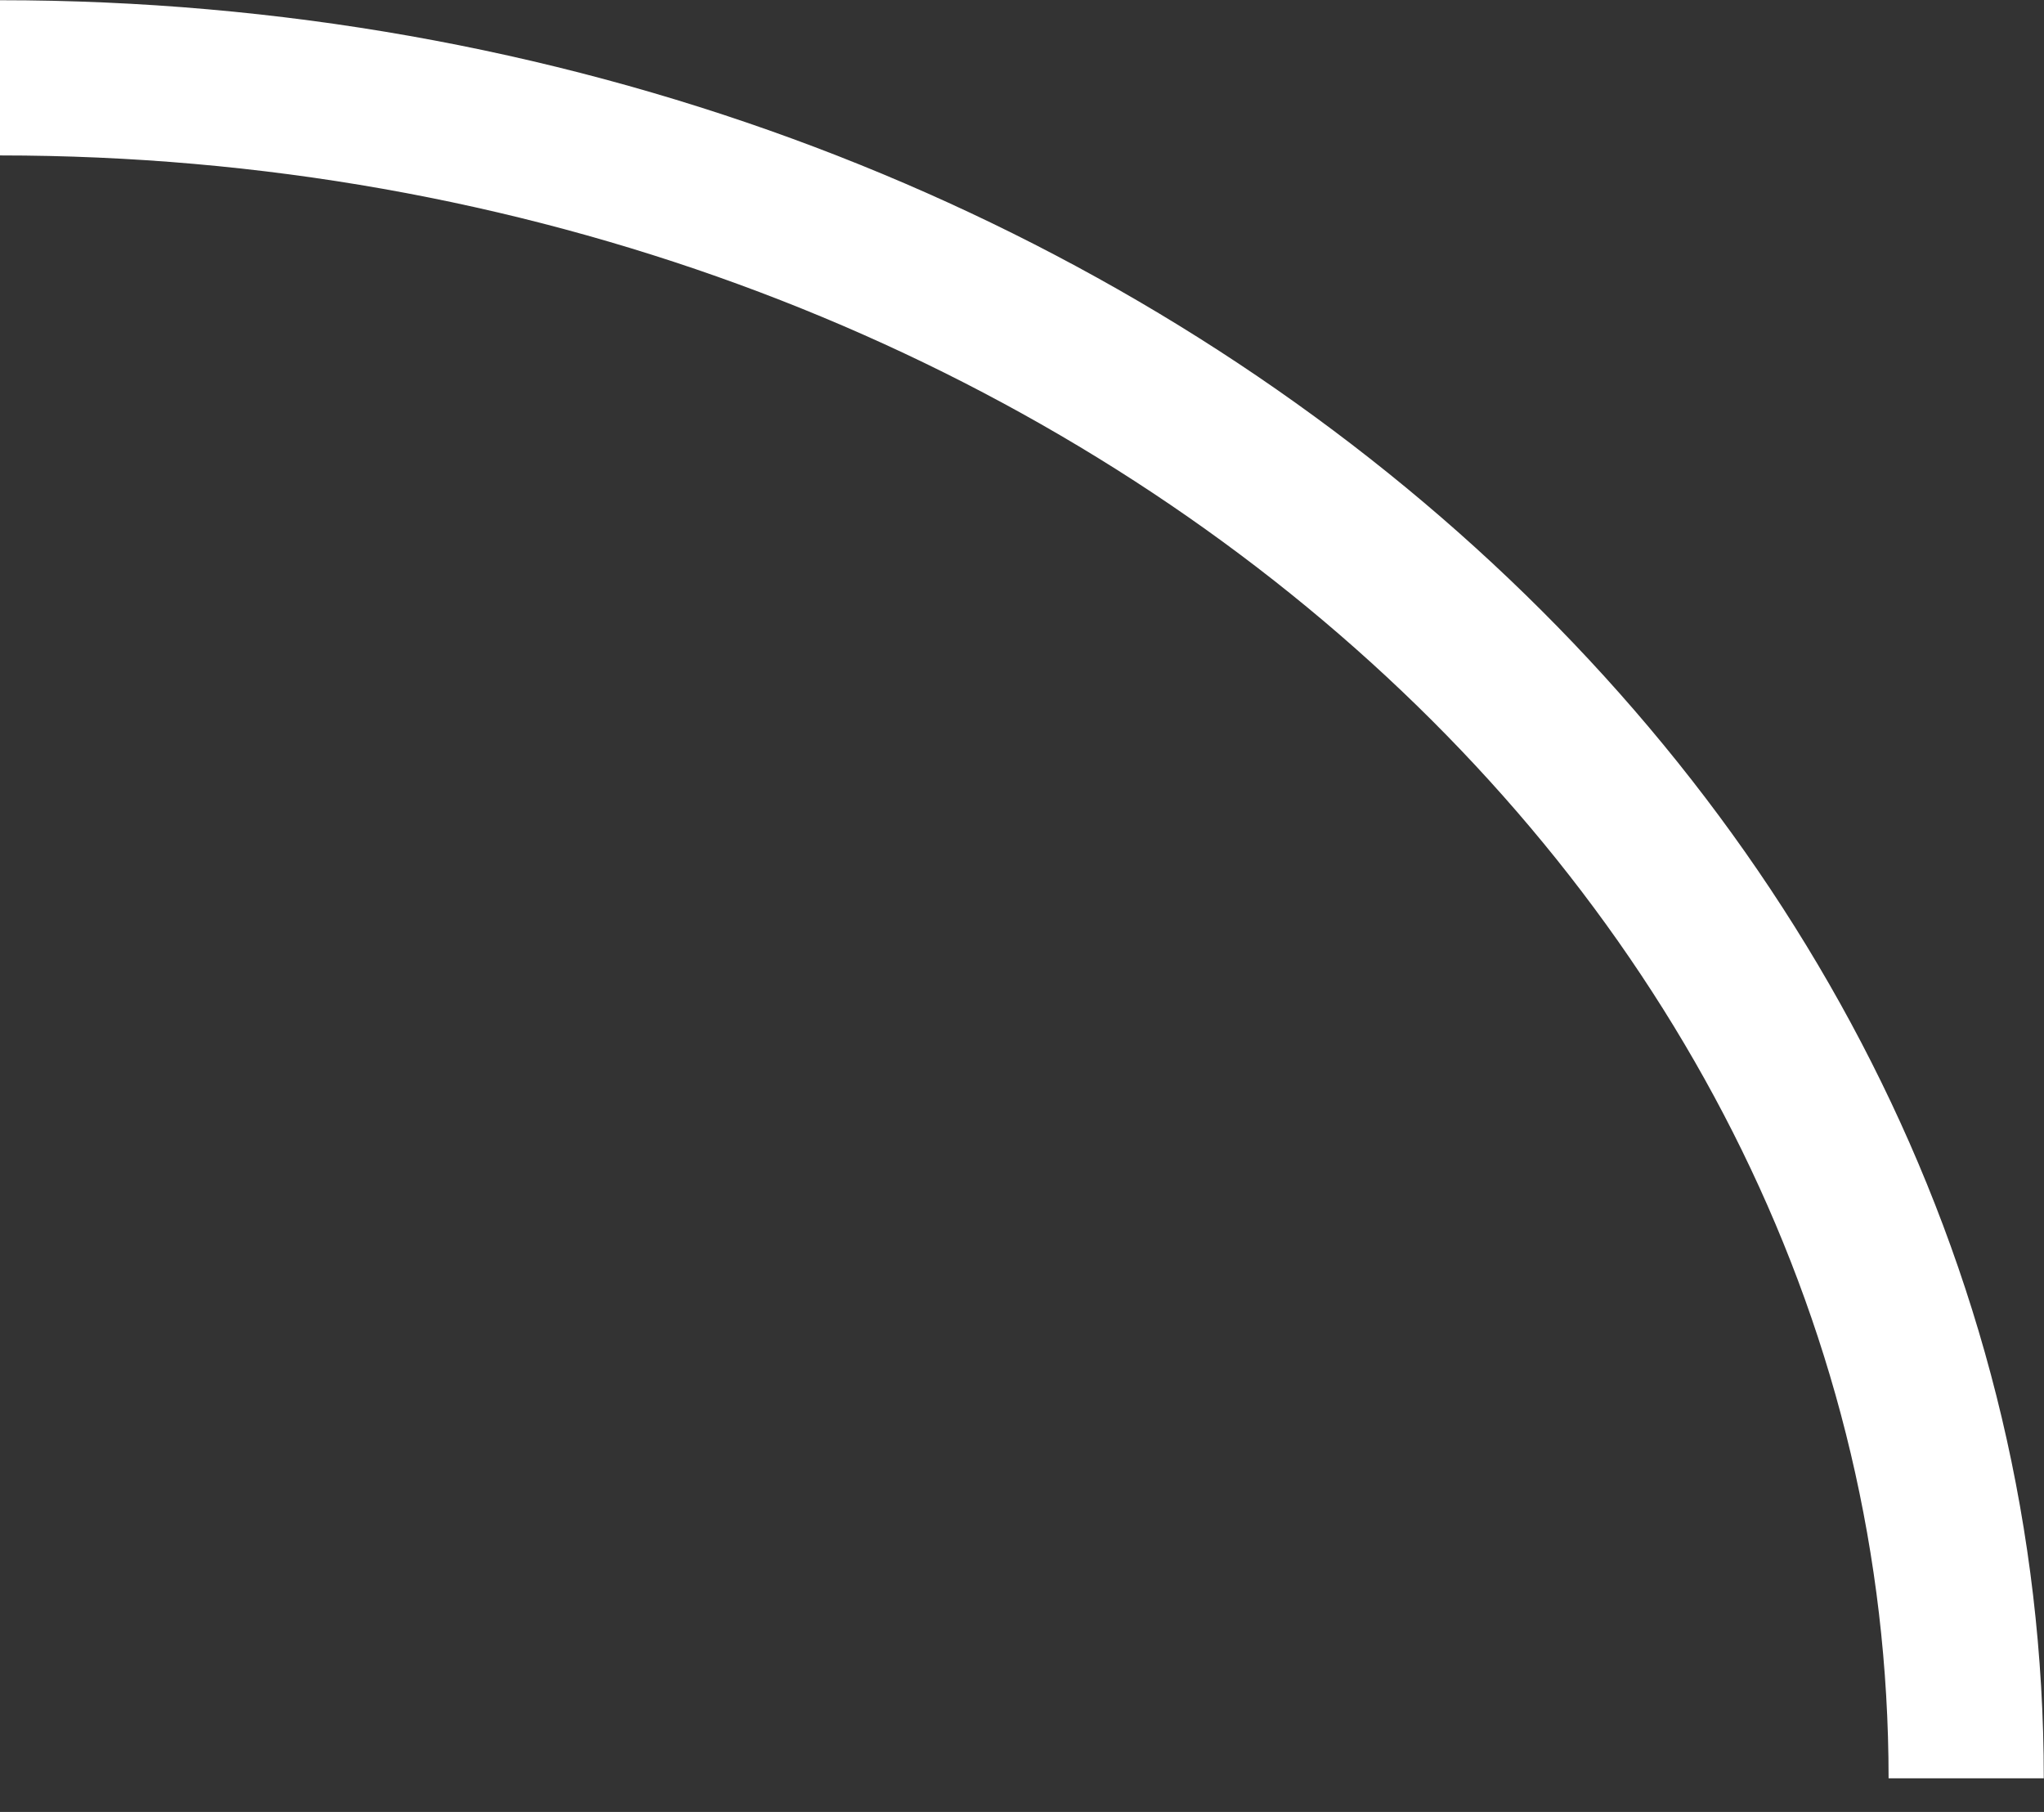 <svg width="44" height="39" viewBox="0 0 44 39" fill="none" xmlns="http://www.w3.org/2000/svg">
<rect x="0" y="0" width="44" height="39" fill="#333333" stroke="none"/>
<path d="M42.325 38.276C42.325 18.062 23.375 1.675 0 1.675" stroke="white" stroke-width="3.341"/>
</svg>
